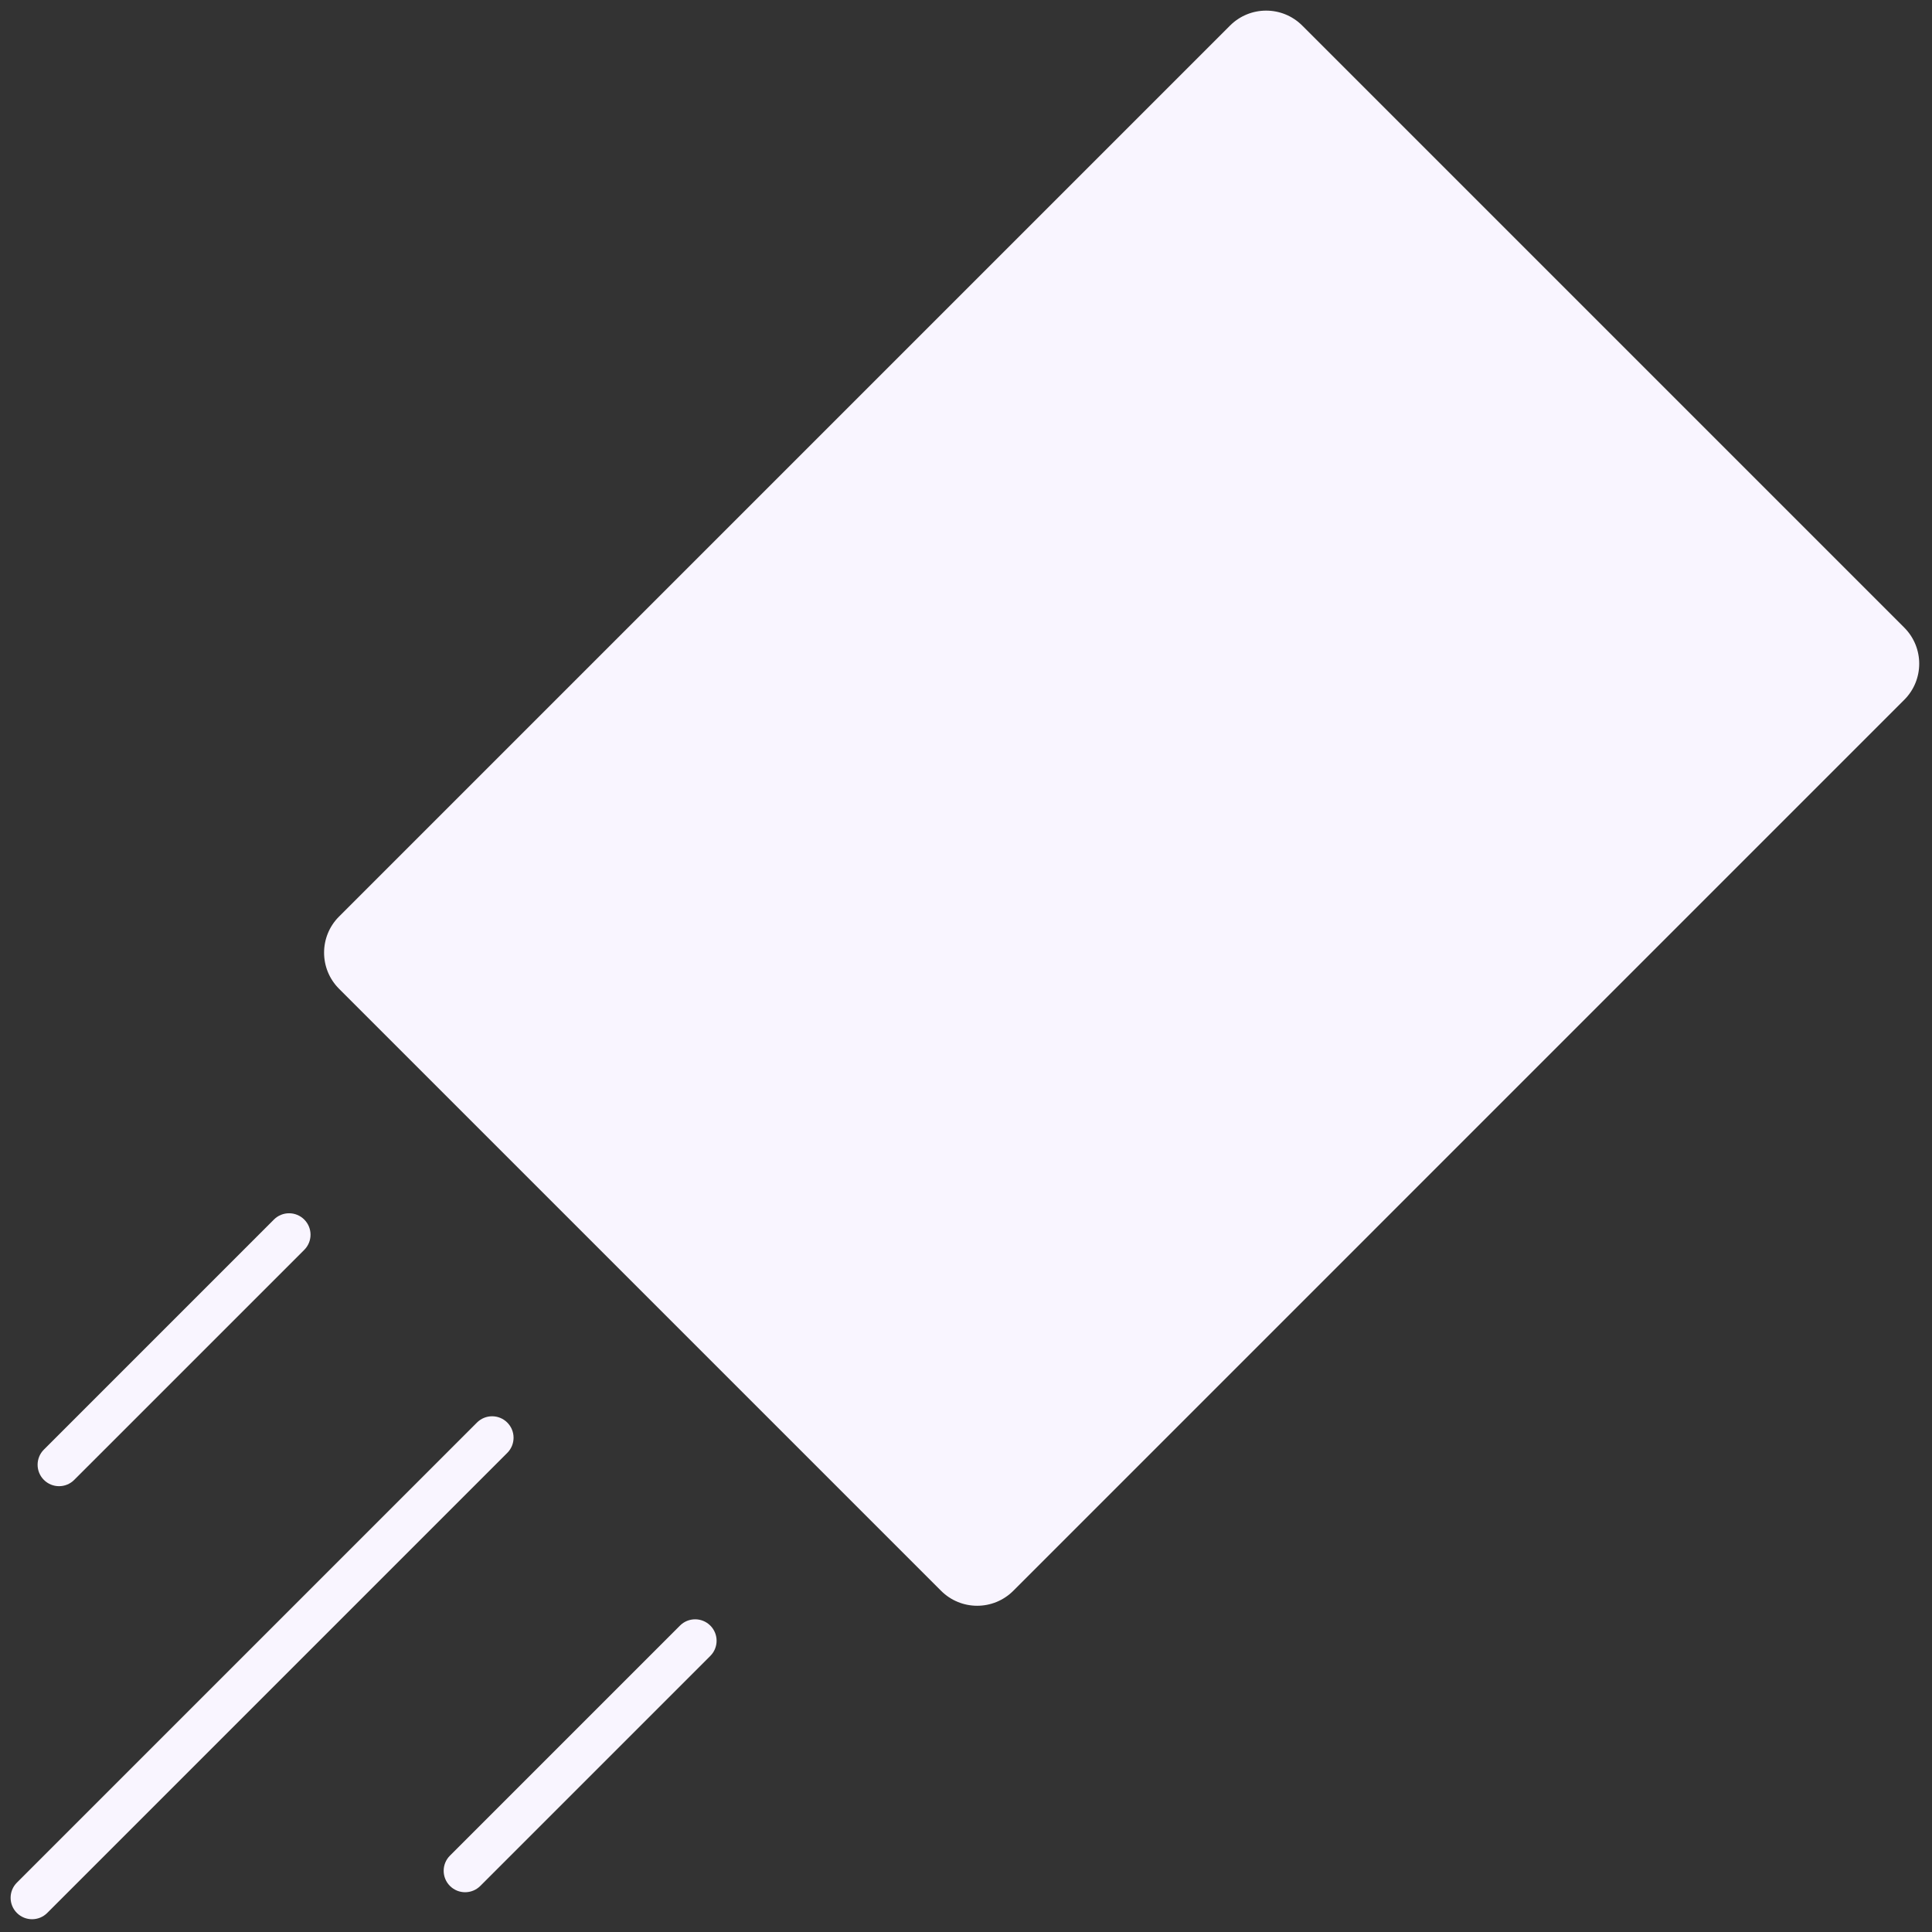 <svg xmlns="http://www.w3.org/2000/svg" xmlns:xlink="http://www.w3.org/1999/xlink" version="1.1" width="256" height="256" viewBox="0 0 256 256" xml:space="preserve">

<rect x="0" y="0" width="256" height="256" fill="#333333" stroke="none"/>

<defs>
</defs>
<g style="stroke: none; stroke-width: 0; stroke-dasharray: none; stroke-linecap: butt; stroke-linejoin: miter; stroke-miterlimit: 10; fill: none; fill-rule: nonzero; opacity: 1;" transform="translate(1.407 1.407) scale(2.81 2.81)" >
	<path d="M 89.294 32.499 L 47.281 74.513 c -0.941 0.941 -2.466 0.941 -3.406 0 L 15.487 46.125 c -0.941 -0.941 -0.941 -2.466 0 -3.406 L 57.501 0.706 c 0.941 -0.941 2.466 -0.941 3.406 0 l 28.387 28.387 C 90.235 30.034 90.235 31.559 89.294 32.499 z" style="stroke: none; stroke-width: 1; stroke-dasharray: none; stroke-linecap: butt; stroke-linejoin: miter; stroke-miterlimit: 10; fill:#f9f5ff; fill-rule: nonzero; opacity: 1;" transform=" matrix(1 0 0 1 0 0) " stroke-linecap="round" />
	<path d="M 21.236 45.964 c -0.547 0 -0.996 -0.436 -1.01 -0.986 c -0.014 -0.558 0.427 -1.023 0.985 -1.037 l 36.569 -0.943 l 0.943 -36.57 c 0.015 -0.558 0.488 -1.015 1.037 -0.985 c 0.559 0.014 0.999 0.478 0.986 1.037 l -0.968 37.53 c -0.014 0.538 -0.447 0.971 -0.986 0.985 l -37.529 0.967 C 21.254 45.963 21.245 45.964 21.236 45.964 z" style="stroke: none; stroke-width: 1; stroke-dasharray: none; stroke-linecap: butt; stroke-linejoin: miter; stroke-miterlimit: 10; fill: #f9f5ff; fill-rule: nonzero; opacity: 1;" transform=" matrix(1 0 0 1 0 0) " stroke-linecap="round" />
	<path d="M 59.084 32.643 c -0.537 0 -0.985 -0.423 -1.009 -0.965 c -0.026 -0.558 0.406 -1.031 0.964 -1.057 l 24.688 -1.137 c 0.55 -0.017 1.031 0.405 1.057 0.964 c 0.026 0.558 -0.406 1.031 -0.964 1.057 l -24.688 1.137 C 59.116 32.642 59.1 32.643 59.084 32.643 z" style="stroke: none; stroke-width: 1; stroke-dasharray: none; stroke-linecap: butt; stroke-linejoin: miter; stroke-miterlimit: 10; fill: #f9f5ff; fill-rule: nonzero; opacity: 1;" transform=" matrix(1 0 0 1 0 0) " stroke-linecap="round" />
	<path d="M 45.219 70.063 c -0.016 0 -0.032 0 -0.047 -0.001 c -0.558 -0.026 -0.99 -0.499 -0.964 -1.057 l 1.137 -24.689 c 0.026 -0.558 0.506 -0.979 1.057 -0.964 c 0.558 0.026 0.99 0.499 0.964 1.057 l -1.137 24.689 C 46.203 69.64 45.755 70.063 45.219 70.063 z" style="stroke: none; stroke-width: 1; stroke-dasharray: none; stroke-linecap: butt; stroke-linejoin: miter; stroke-miterlimit: 10; fill: #f9f5ff; fill-rule: nonzero; opacity: 1;" transform=" matrix(1 0 0 1 0 0) " stroke-linecap="round" />
	<path d="M 1.011 90 c -0.259 0 -0.517 -0.099 -0.715 -0.296 c -0.395 -0.395 -0.395 -1.035 0 -1.43 L 21.99 66.58 c 0.395 -0.395 1.035 -0.395 1.43 0 c 0.395 0.395 0.395 1.035 0 1.43 L 1.726 89.704 C 1.529 89.901 1.27 90 1.011 90 z" style="stroke: none; stroke-width: 1; stroke-dasharray: none; stroke-linecap: butt; stroke-linejoin: miter; stroke-miterlimit: 10; fill: #f9f5ff; fill-rule: nonzero; opacity: 1;" transform=" matrix(1 0 0 1 0 0) " stroke-linecap="round" />
	<path d="M 2.284 69.58 c -0.259 0 -0.517 -0.099 -0.715 -0.296 c -0.395 -0.395 -0.395 -1.035 0 -1.43 l 10.847 -10.847 c 0.395 -0.395 1.035 -0.395 1.43 0 c 0.395 0.395 0.395 1.035 0 1.43 L 2.999 69.283 C 2.802 69.481 2.543 69.58 2.284 69.58 z" style="stroke: none; stroke-width: 1; stroke-dasharray: none; stroke-linecap: butt; stroke-linejoin: miter; stroke-miterlimit: 10; fill: #f9f5ff; fill-rule: nonzero; opacity: 1;" transform=" matrix(1 0 0 1 0 0) " stroke-linecap="round" />
	<path d="M 21.432 88.727 c -0.259 0 -0.517 -0.099 -0.715 -0.296 c -0.395 -0.395 -0.395 -1.035 0 -1.43 l 10.847 -10.847 c 0.395 -0.395 1.035 -0.395 1.43 0 c 0.395 0.395 0.395 1.035 0 1.43 L 22.147 88.431 C 21.949 88.628 21.691 88.727 21.432 88.727 z" style="stroke: none; stroke-width: 1; stroke-dasharray: none; stroke-linecap: butt; stroke-linejoin: miter; stroke-miterlimit: 10; fill: #f9f5ff; fill-rule: nonzero; opacity: 1;" transform=" matrix(1 0 0 1 0 0) " stroke-linecap="round" />
</g>
</svg>